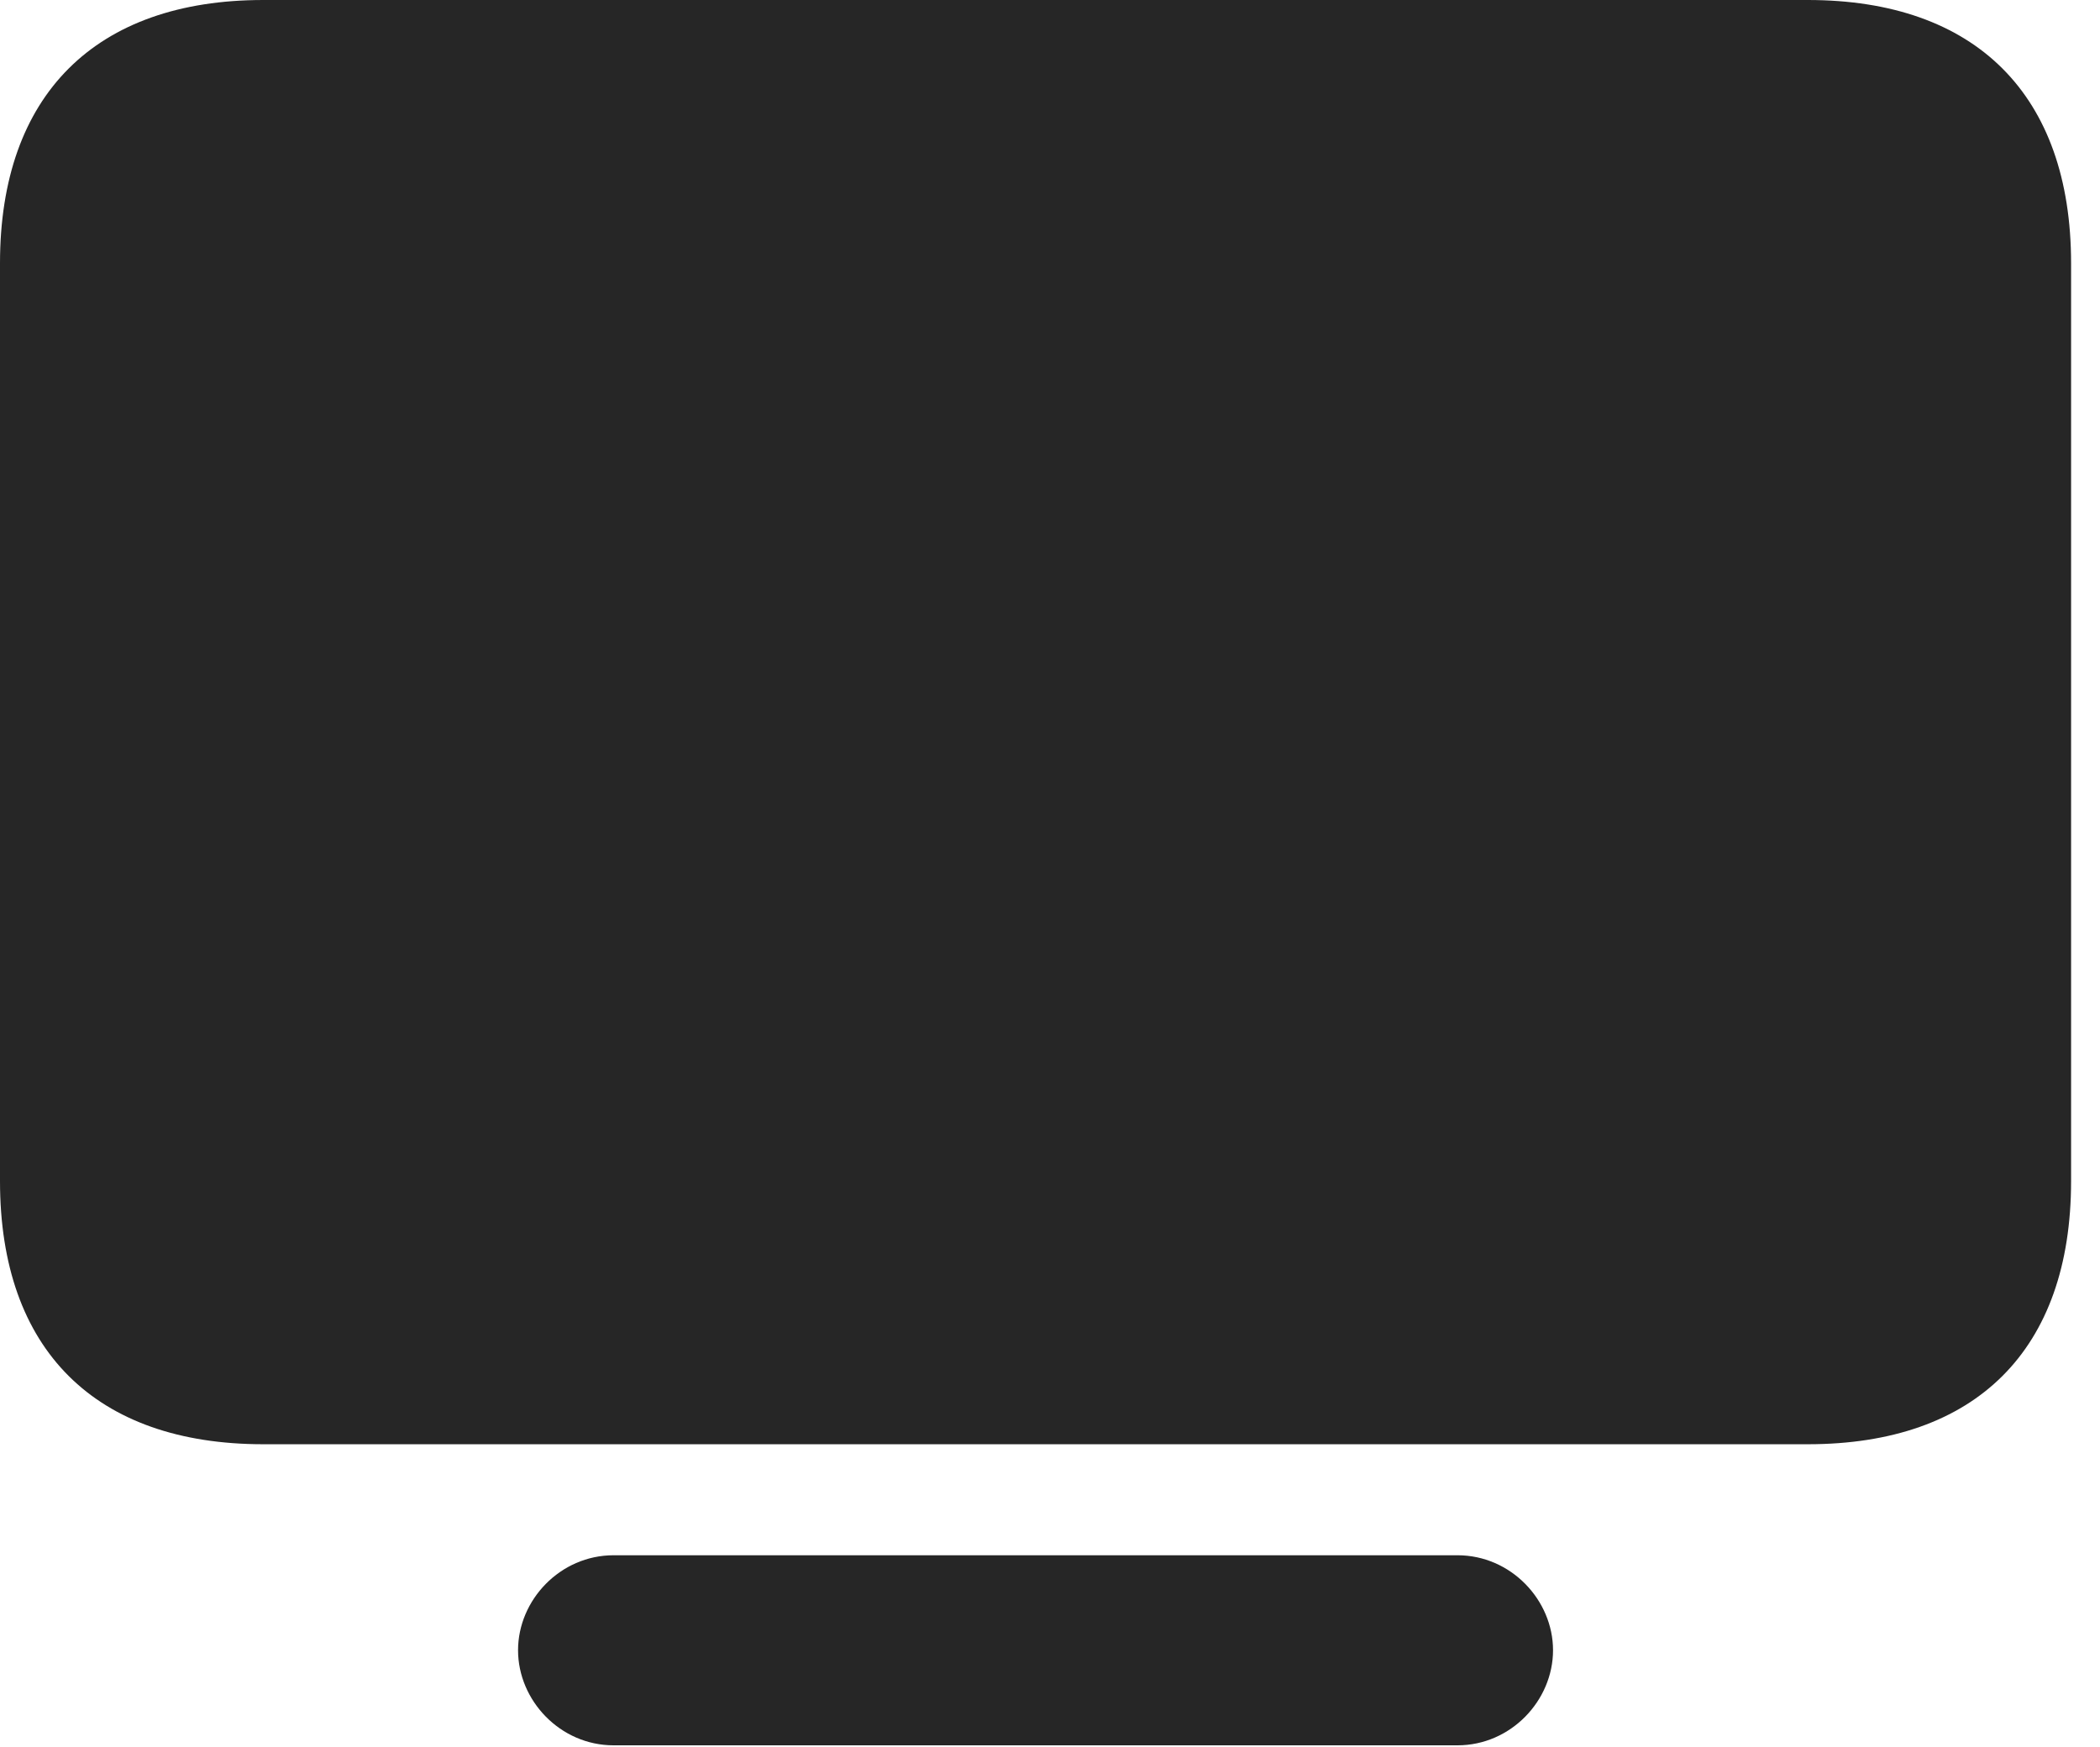 <?xml version="1.0" encoding="UTF-8"?>
<!--Generator: Apple Native CoreSVG 326-->
<!DOCTYPE svg PUBLIC "-//W3C//DTD SVG 1.1//EN" "http://www.w3.org/Graphics/SVG/1.1/DTD/svg11.dtd">
<svg version="1.1" xmlns="http://www.w3.org/2000/svg" xmlns:xlink="http://www.w3.org/1999/xlink"
       viewBox="0 0 26.215 21.809">
       <g>
              <rect height="21.809" opacity="0" width="26.215" x="0" y="0" />
              <path d="M3.286 18.031L22.568 18.031C24.663 18.031 25.854 16.855 25.854 14.746L25.854 3.286C25.854 1.184 24.663 0 22.568 0L3.286 0C1.193 0 0 1.184 0 3.286L0 14.746C0 16.855 1.193 18.031 3.286 18.031ZM7.66 21.79L18.194 21.79C18.862 21.79 19.387 21.229 19.387 20.603C19.387 19.977 18.862 19.417 18.194 19.417L7.66 19.417C6.992 19.417 6.467 19.977 6.467 20.603C6.467 21.229 6.992 21.79 7.66 21.79Z"
                     fill="currentColor" fill-opacity="0.85" />
       </g>
</svg>